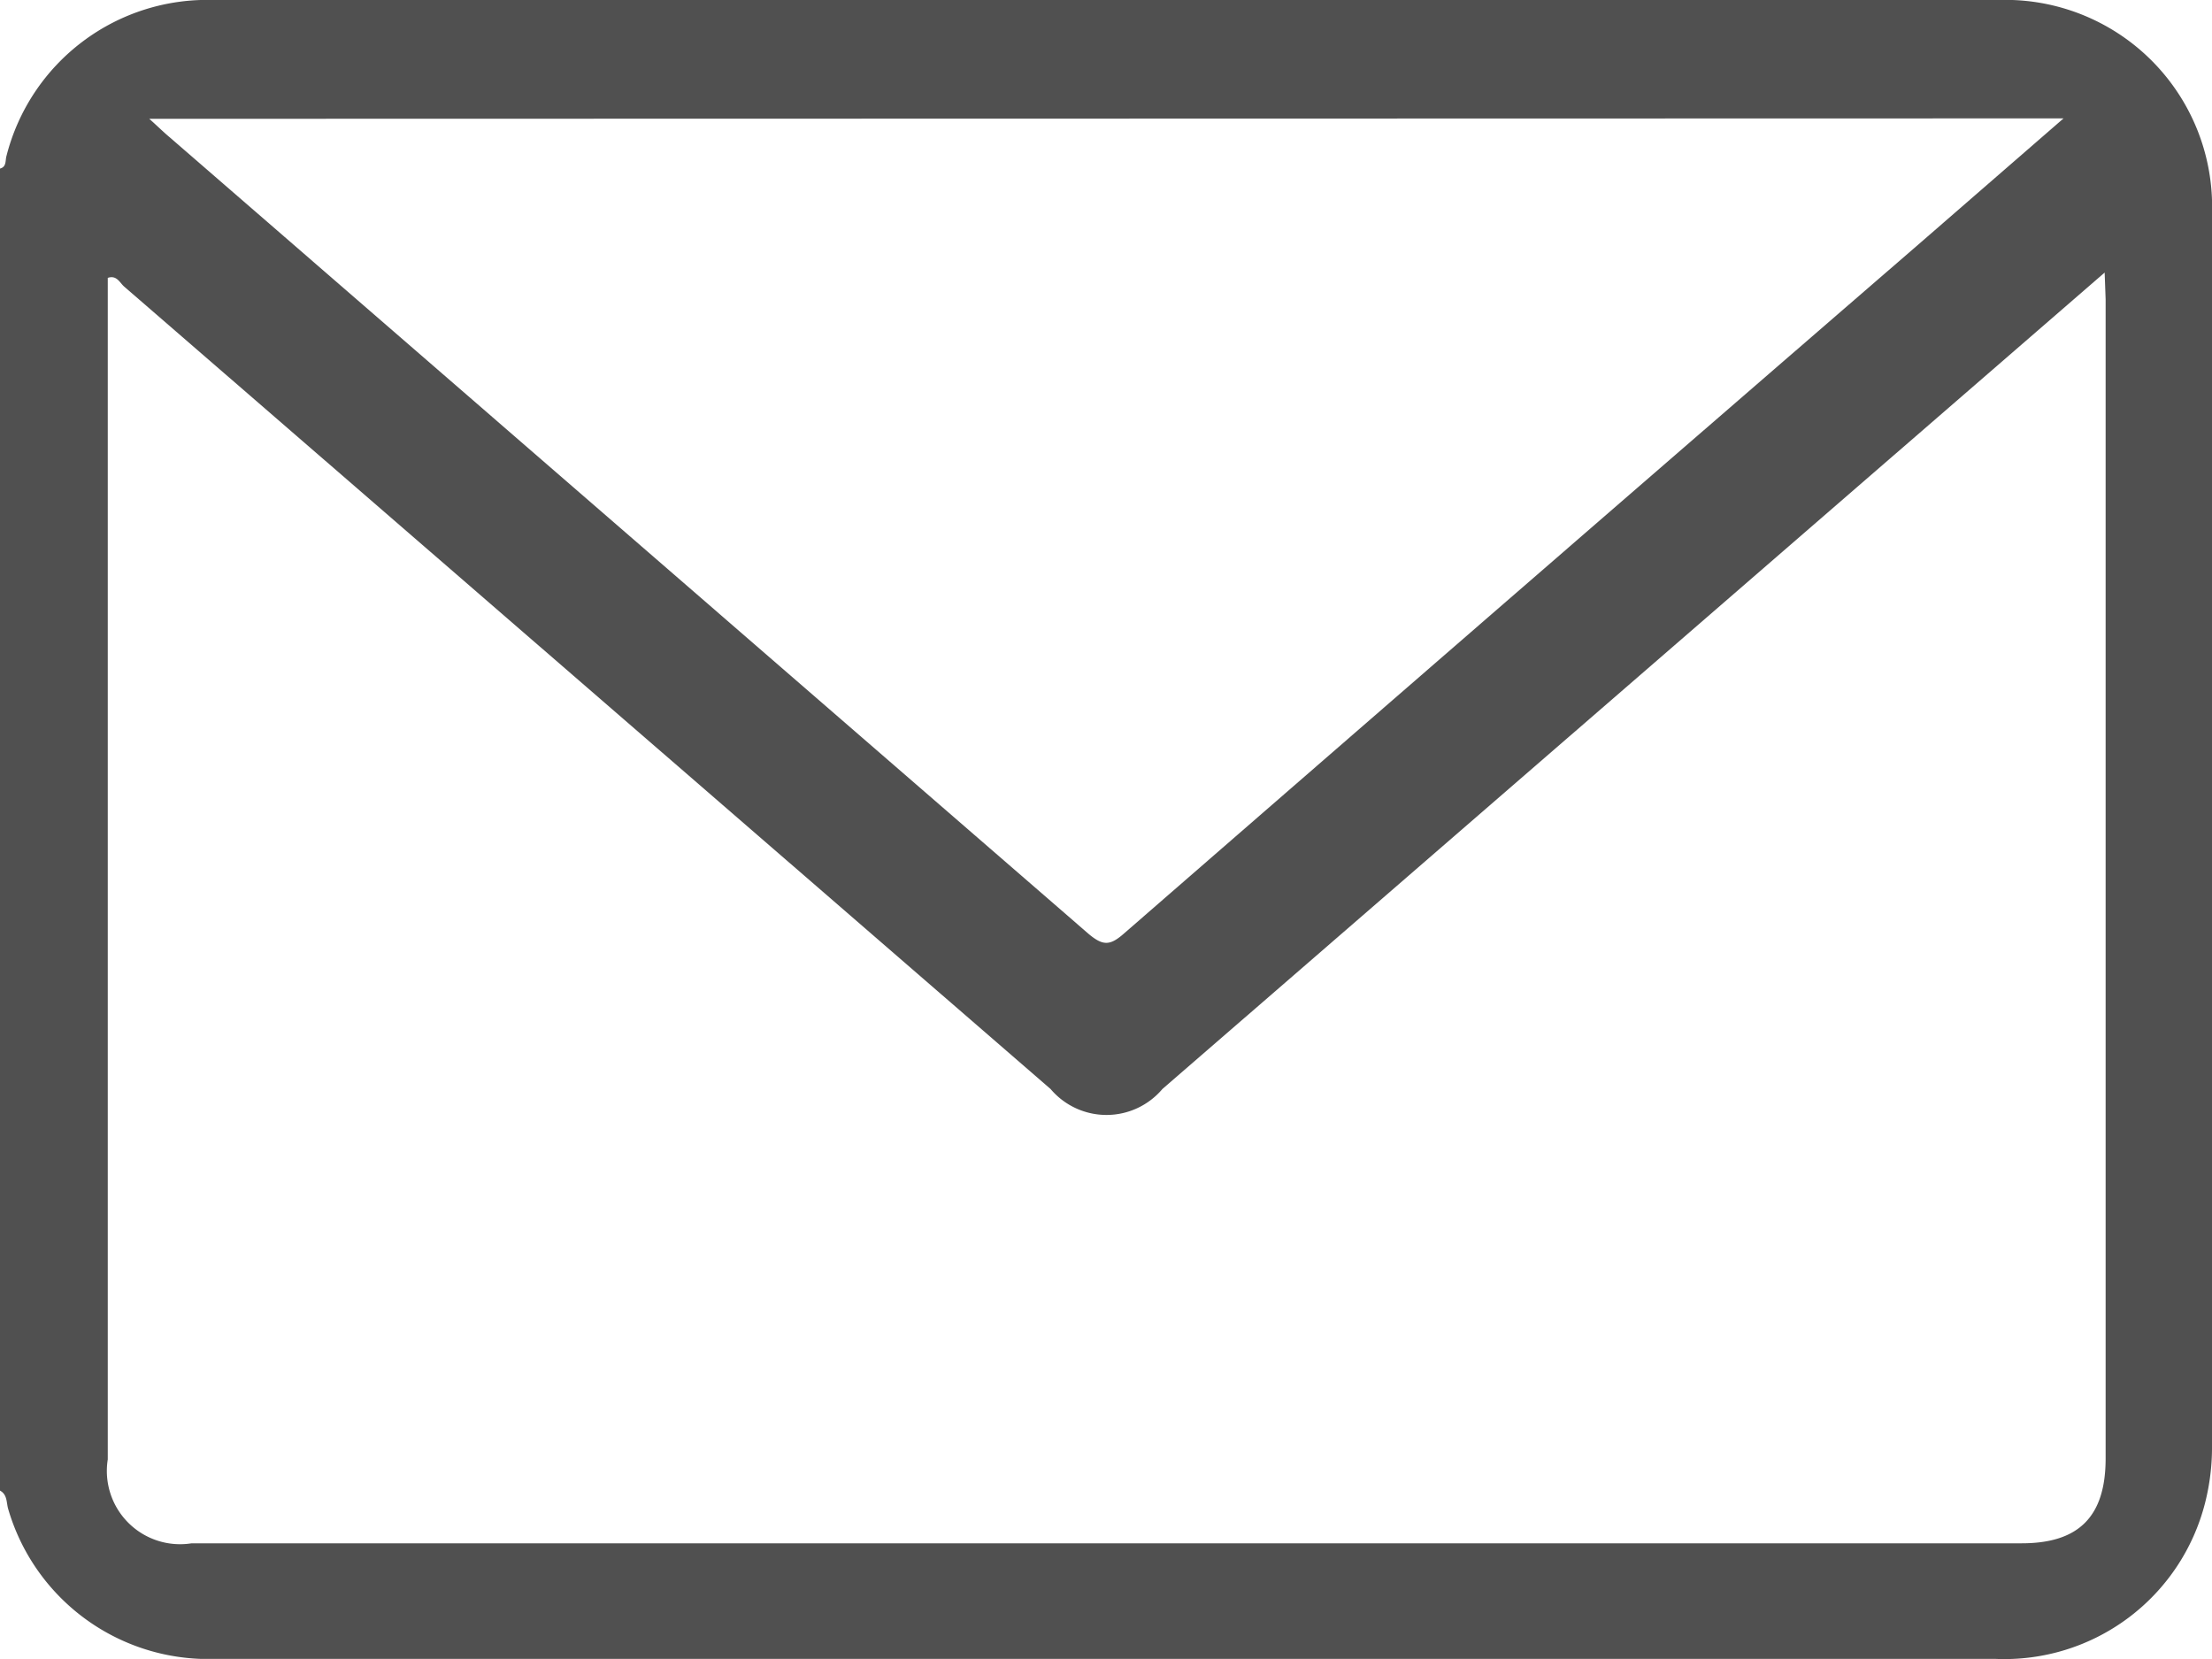 <svg xmlns="http://www.w3.org/2000/svg" width="15.825" height="11.869" viewBox="0 0 15.825 11.869">
  <path id="Path_4190" data-name="Path 4190" d="M154.995,252.984v-9.458c.048-.012.037-.058.046-.089a1.482,1.482,0,0,1,1.484-1.117q6.382,0,12.765,0a1.48,1.48,0,0,1,1.53,1.529q0,4.4,0,8.809a1.611,1.611,0,0,1-.049.412,1.482,1.482,0,0,1-1.5,1.118H156.433a1.491,1.491,0,0,1-1.379-1.071C155.04,253.071,155.049,253.013,154.995,252.984Zm15.057-8.714-.15.13-6.591,5.711a.524.524,0,0,1-.8,0q-3.314-2.871-6.628-5.741c-.031-.027-.053-.084-.117-.062v.128q0,4.162,0,8.325a.524.524,0,0,0,.6.6h13.093c.41,0,.6-.193.6-.607q0-4.147,0-8.293Zm-13.989-1.1c.07.063.107.1.147.133q3.288,2.851,6.575,5.7c.1.083.15.083.246,0q2.839-2.469,5.684-4.93l1.043-.906Z" transform="translate(-154.995 -242.32)" fill="#505050"/>
</svg>
